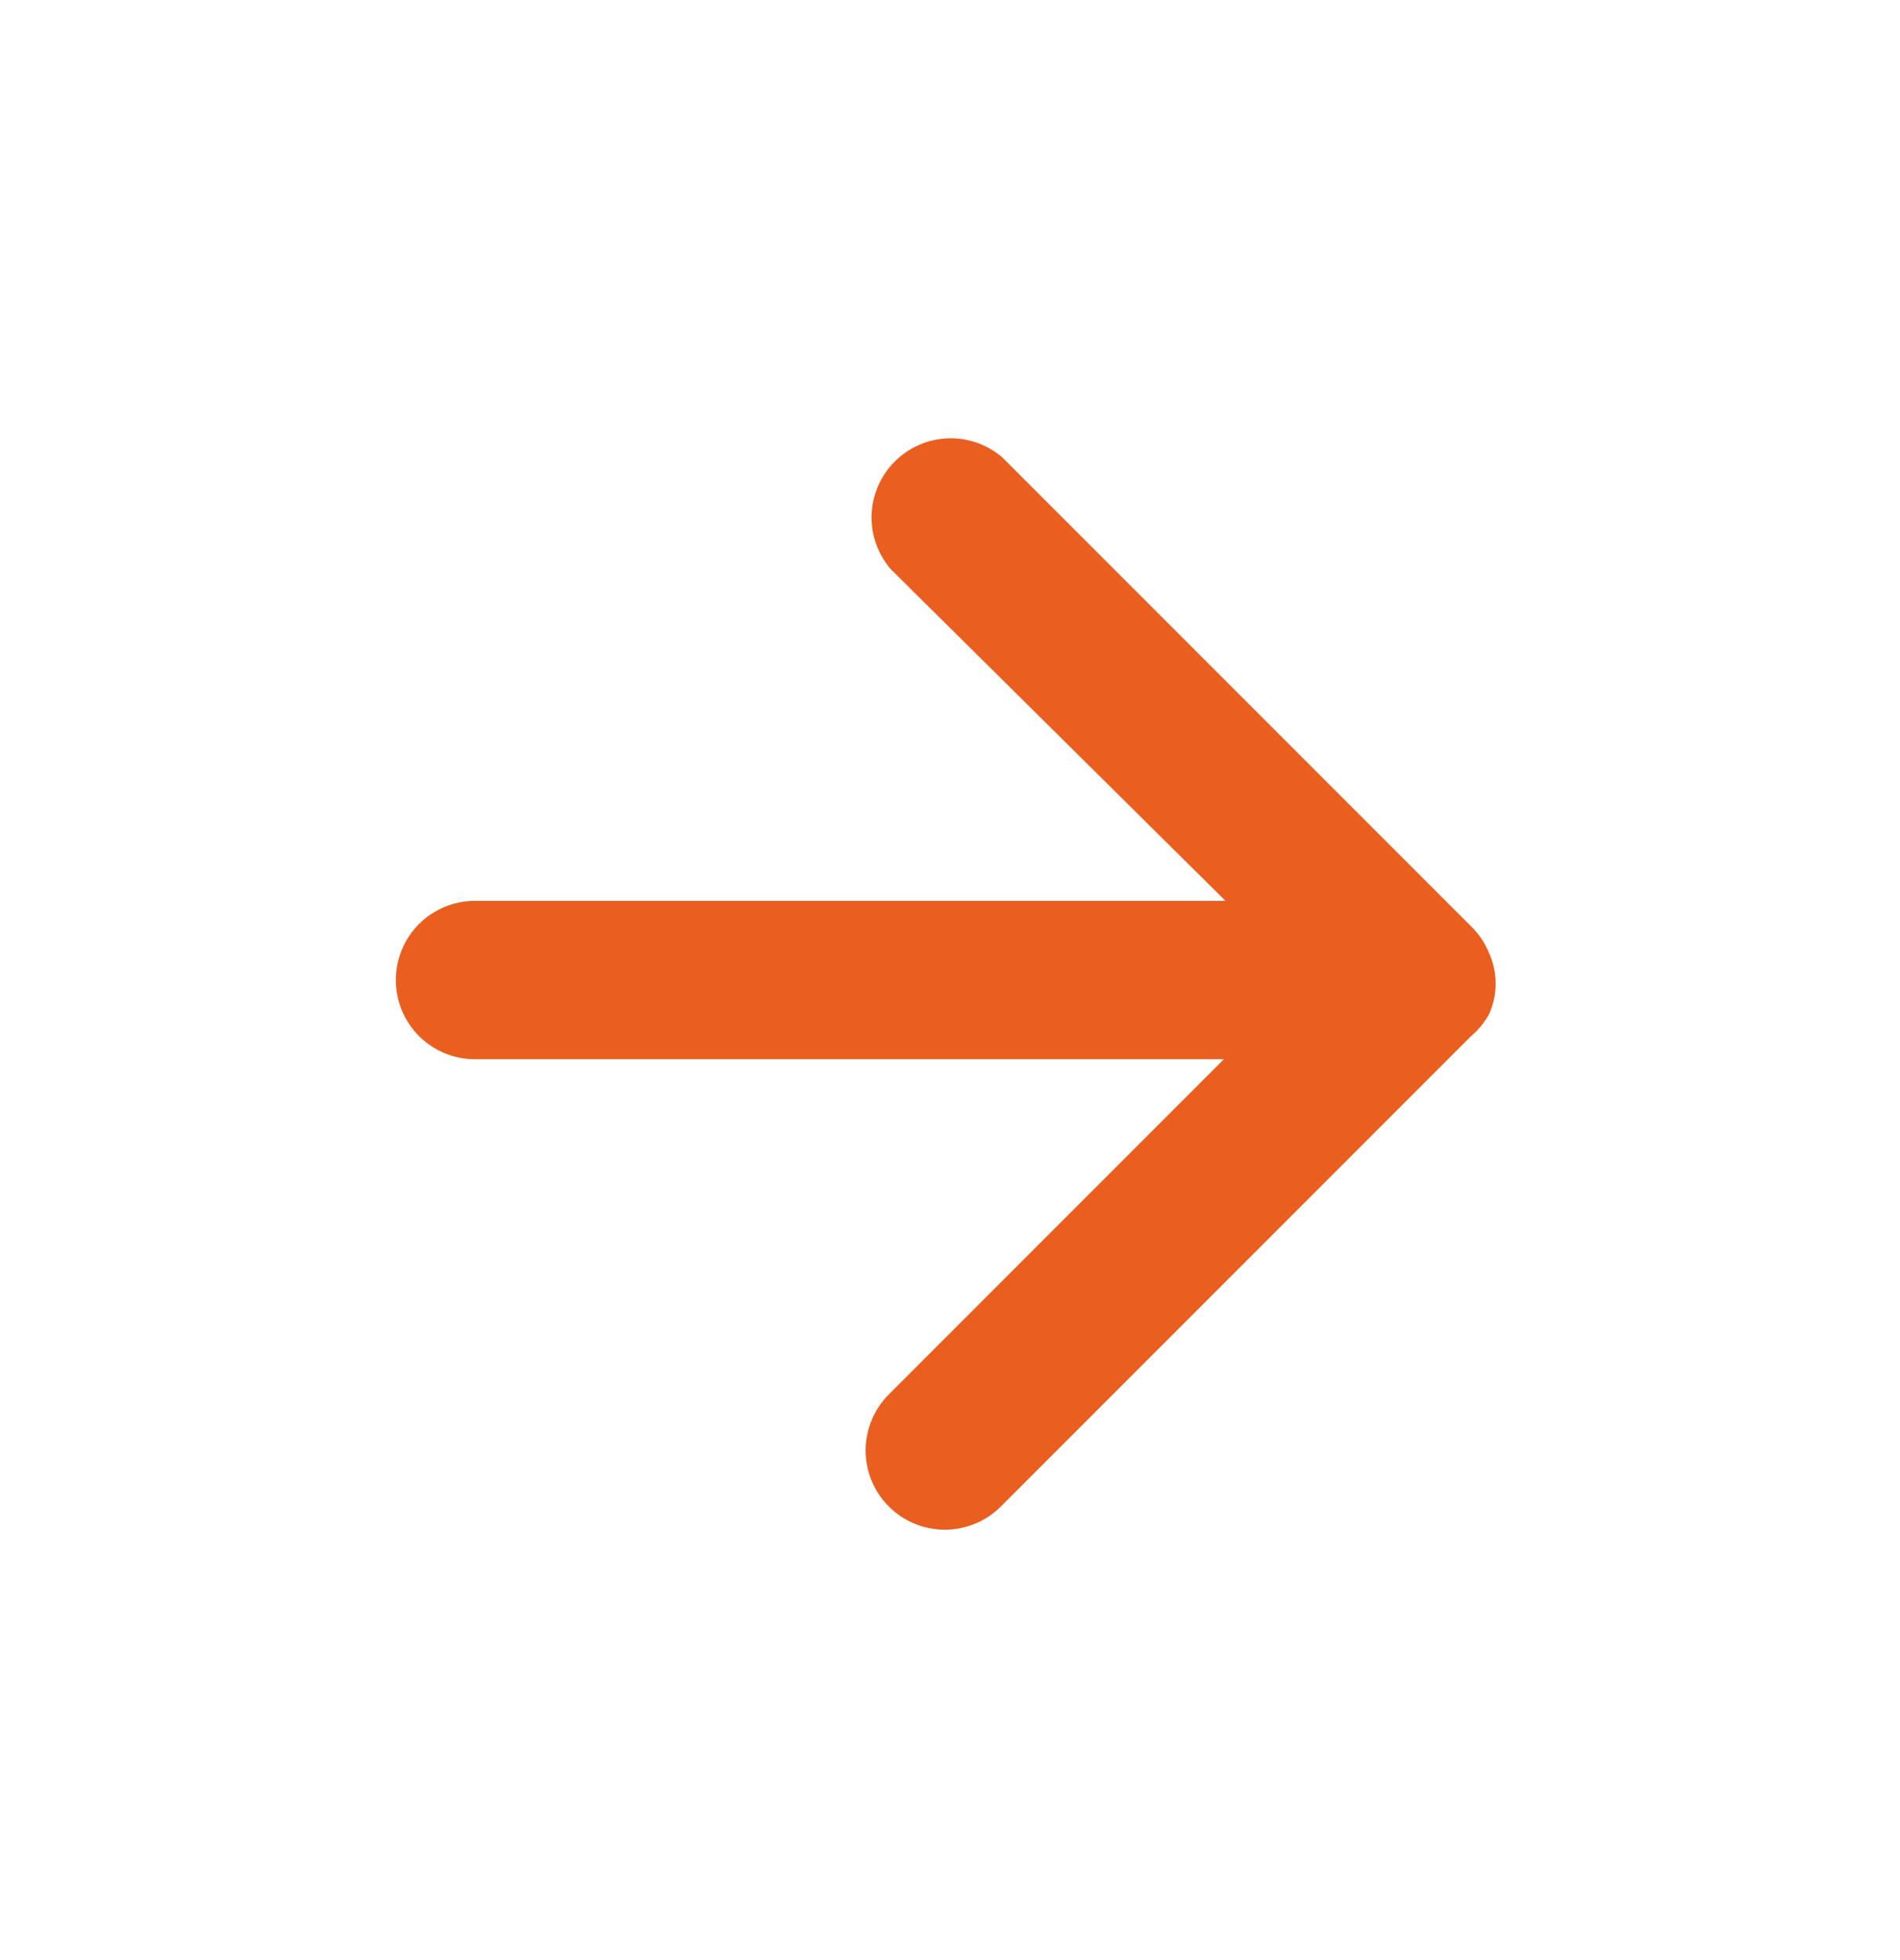 <svg width="32" height="33" viewBox="0 0 32 33" fill="none" xmlns="http://www.w3.org/2000/svg">
<path d="M25.08 17.073C25.152 16.912 25.19 16.737 25.19 16.56C25.19 16.383 25.152 16.208 25.08 16.047C25.015 15.888 24.92 15.743 24.8 15.62L16.88 7.7C16.625 7.482 16.297 7.367 15.961 7.38C15.626 7.393 15.307 7.532 15.07 7.77C14.832 8.007 14.693 8.326 14.68 8.661C14.667 8.997 14.782 9.325 15 9.58L20.64 15.167H8C7.646 15.167 7.307 15.307 7.057 15.557C6.807 15.807 6.667 16.146 6.667 16.5C6.667 16.854 6.807 17.193 7.057 17.443C7.307 17.693 7.646 17.833 8 17.833H20.613L14.973 23.473C14.722 23.723 14.581 24.061 14.579 24.415C14.578 24.769 14.717 25.109 14.967 25.36C15.216 25.611 15.555 25.753 15.909 25.754C16.262 25.755 16.602 25.616 16.853 25.367L24.773 17.447C24.898 17.342 25.001 17.215 25.08 17.073Z" fill="#EA5E20"/>
</svg>
